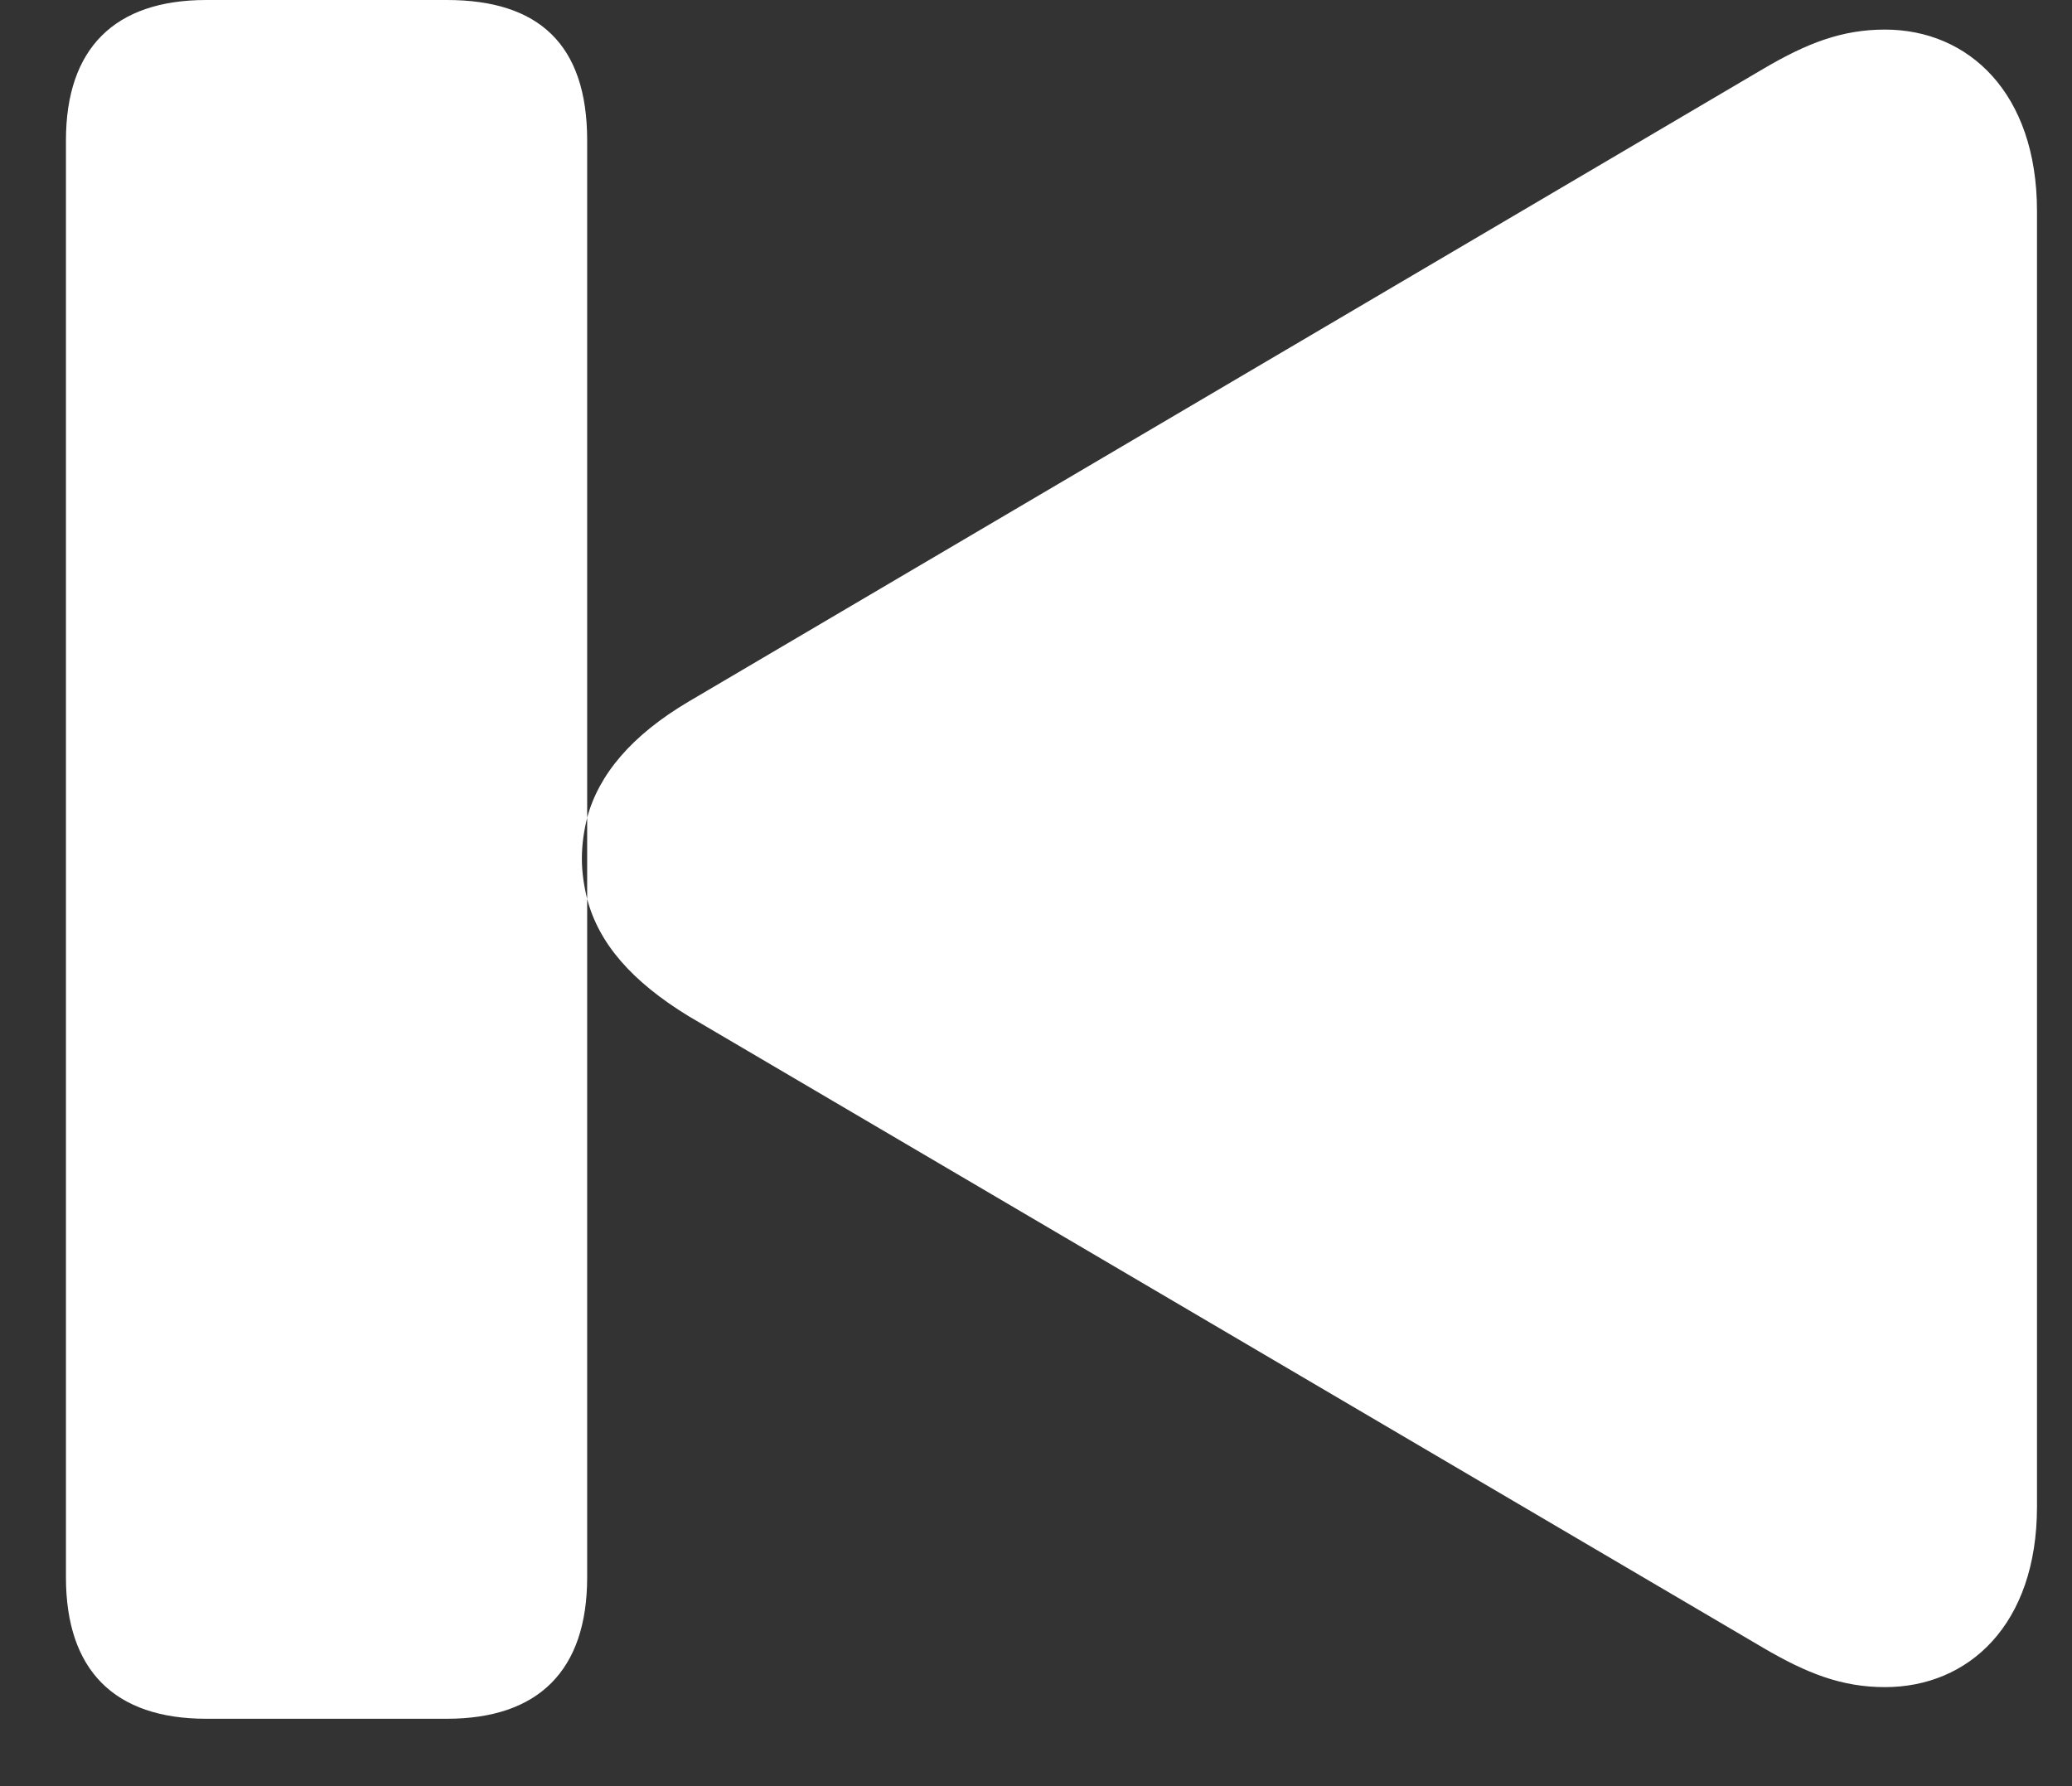 <svg width="29" height="25" viewBox="0 0 29 25" fill="none" xmlns="http://www.w3.org/2000/svg">
<rect x="0" y="0" width="29" height="25" fill="#333333" stroke="none"/>
<path d="M2.887 24.057H6.254C7.539 24.057 8.218 23.378 8.218 22.078V12.582C8.174 12.405 8.144 12.213 8.144 12.021C8.144 11.815 8.174 11.623 8.218 11.445V1.964C8.218 0.62 7.539 0 6.254 0H2.887C1.602 0 0.923 0.679 0.923 1.964V22.078C0.923 23.378 1.602 24.057 2.887 24.057ZM26.383 23.614C27.55 23.614 28.51 22.743 28.51 21.089V2.954C28.51 1.3 27.55 0.414 26.383 0.414C25.778 0.414 25.29 0.605 24.685 0.96L9.636 9.821C8.839 10.293 8.381 10.84 8.218 11.445V12.582C8.381 13.203 8.839 13.734 9.636 14.222L24.685 23.068C25.29 23.422 25.778 23.614 26.383 23.614Z" fill="#ffffff"/>
</svg>
